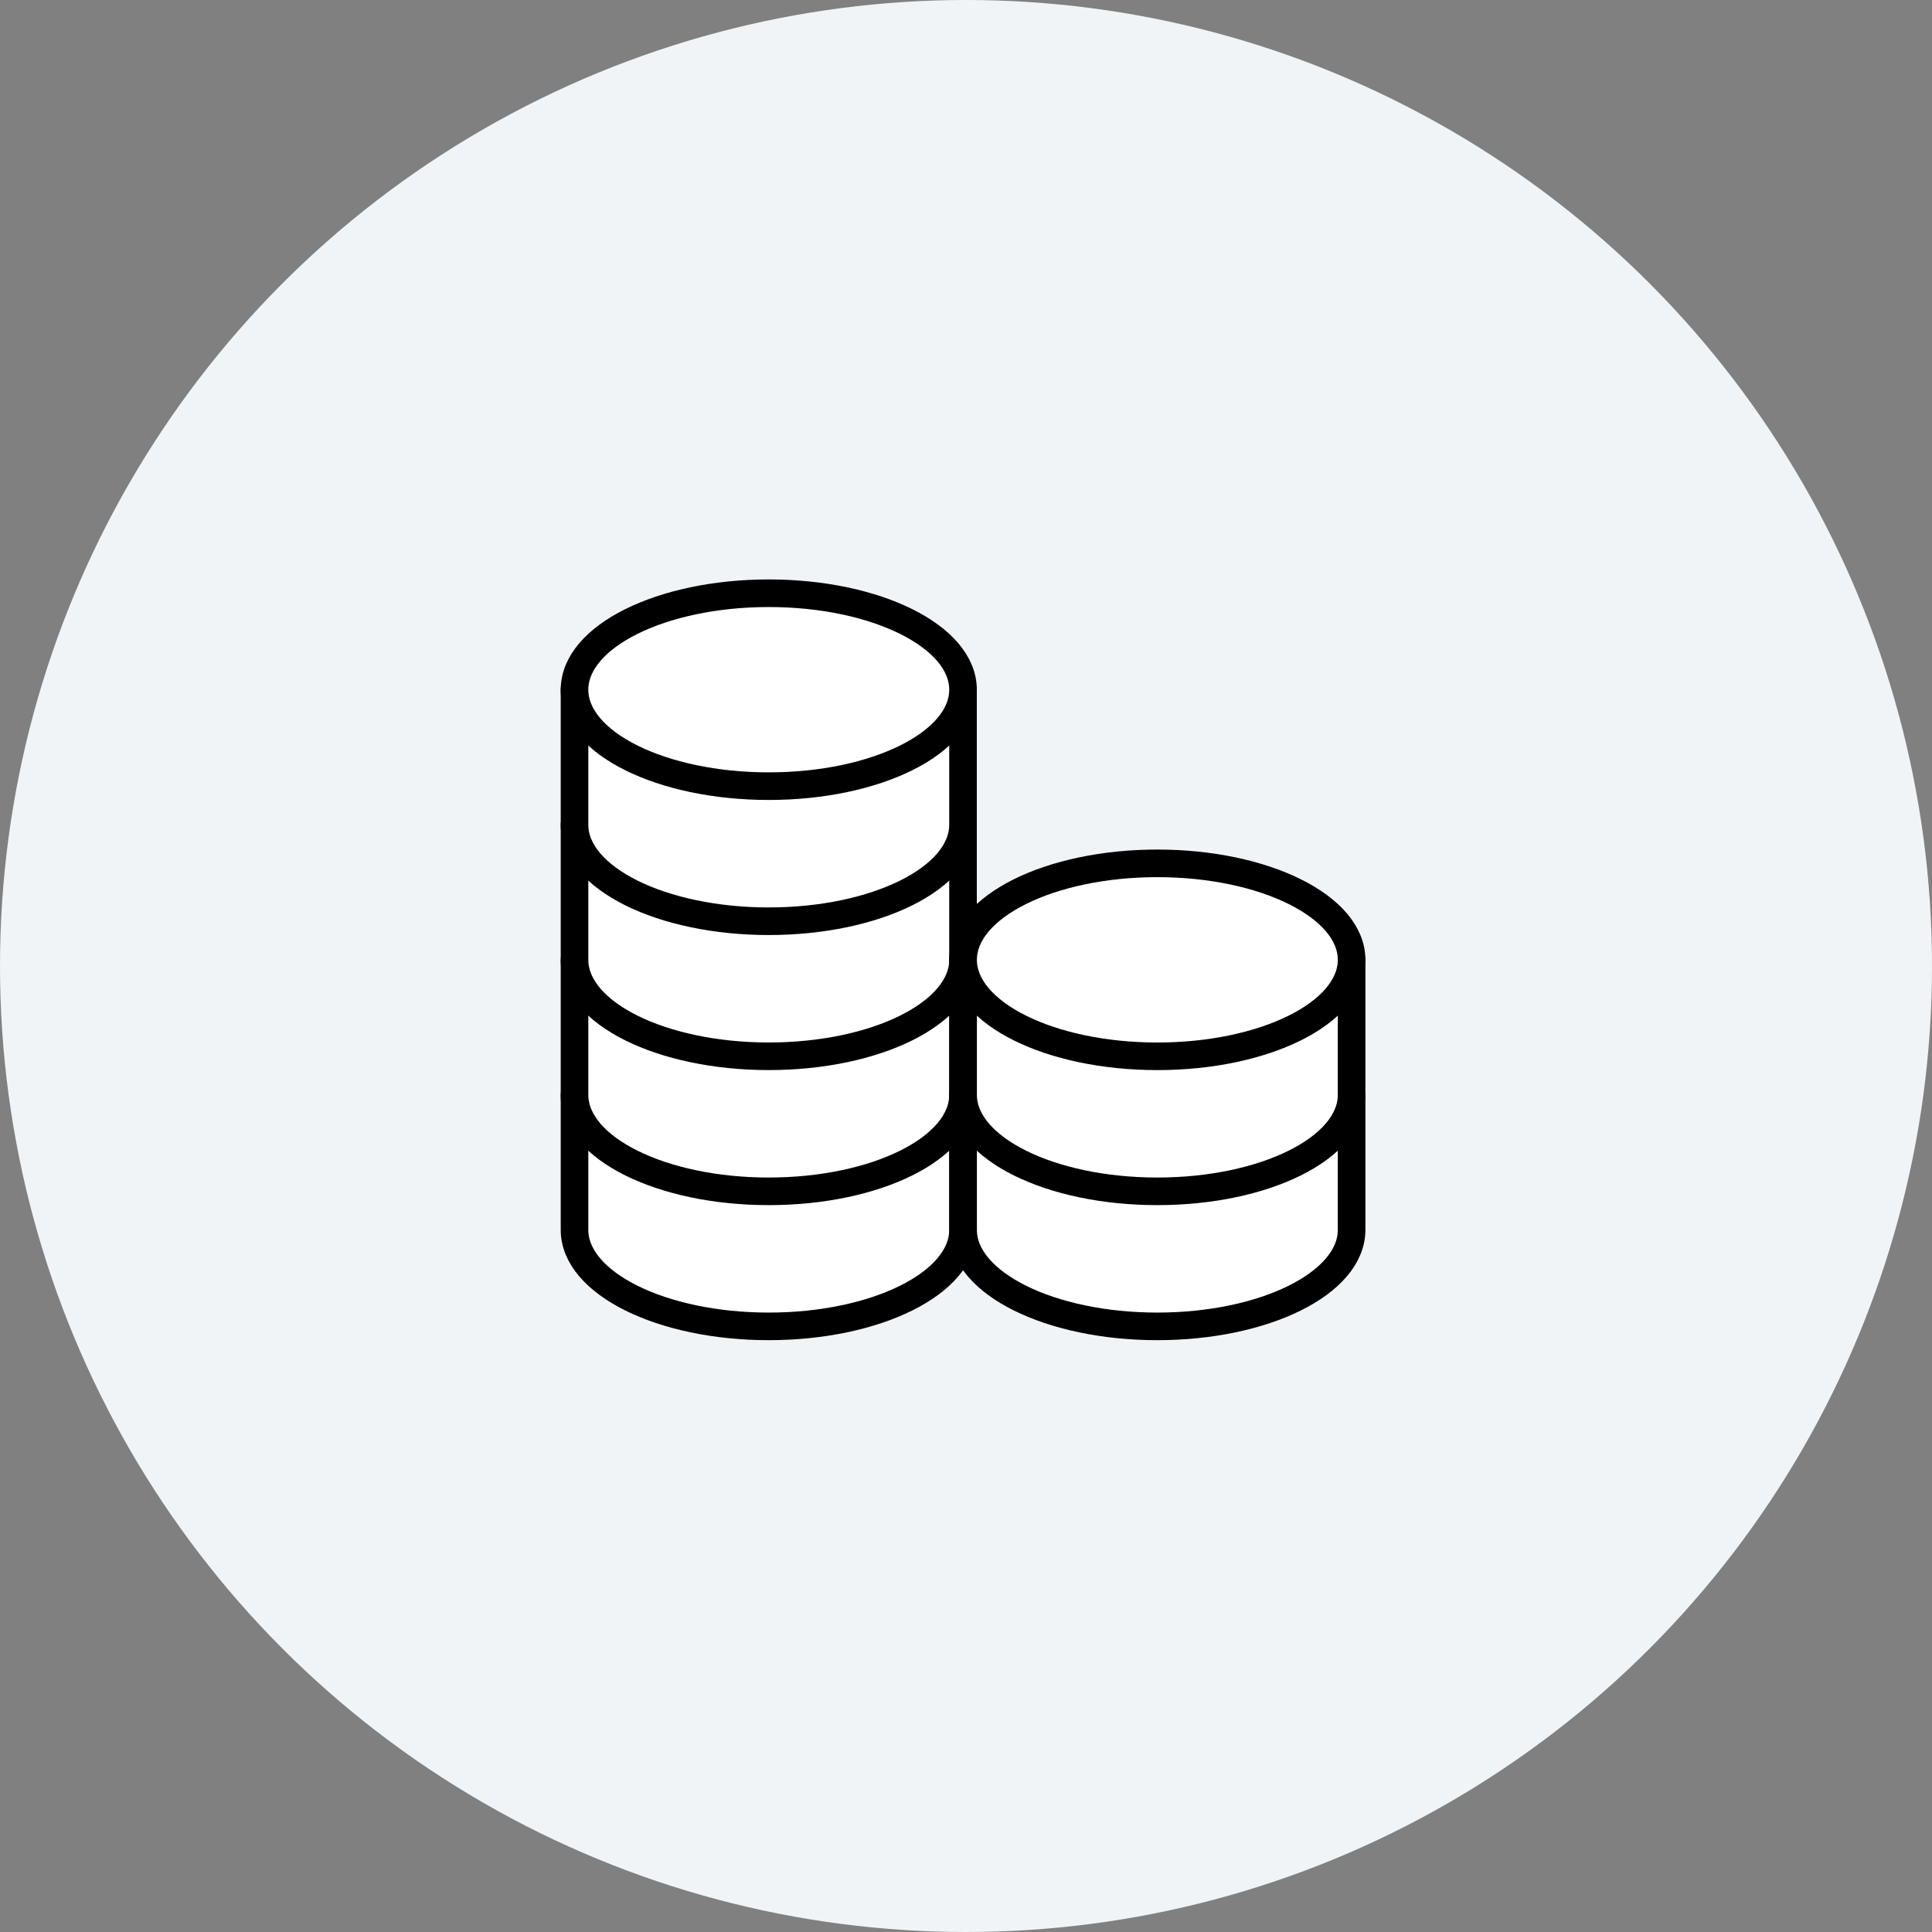 <svg width="70" height="70" viewBox="0 0 70 70" fill="none" xmlns="http://www.w3.org/2000/svg">
<rect x="0" y="0" width="70" height="70" fill="#808080" stroke="none"/>
<circle cx="35" cy="35" r="35" fill="#F1F4F6"/>
<path d="M18 18H51.782V51.553H18V18Z" fill="white" fill-opacity="0.01"/>
<path d="M20.816 39.669V44.562C20.816 46.492 23.967 48.057 27.854 48.057C31.741 48.057 34.892 46.492 34.892 44.562C34.892 43.419 34.892 39.669 34.892 39.669" fill="white"/>
<path d="M20.816 39.669V44.562C20.816 46.492 23.967 48.057 27.854 48.057C31.741 48.057 34.892 46.492 34.892 44.562C34.892 43.419 34.892 39.669 34.892 39.669" stroke="black" stroke-linecap="round" stroke-linejoin="round"/>
<path d="M20.816 34.775V39.669C20.816 41.599 23.967 43.164 27.854 43.164C31.741 43.164 34.892 41.599 34.892 39.669C34.892 38.525 34.892 34.775 34.892 34.775" fill="white"/>
<path d="M20.816 34.775V39.669C20.816 41.599 23.967 43.164 27.854 43.164C31.741 43.164 34.892 41.599 34.892 39.669C34.892 38.525 34.892 34.775 34.892 34.775" stroke="black" stroke-linecap="round" stroke-linejoin="round"/>
<path d="M20.816 29.883V34.776C20.816 36.706 23.967 38.271 27.854 38.271C31.741 38.271 34.892 36.706 34.892 34.776C34.892 33.633 34.892 29.883 34.892 29.883" fill="white"/>
<path d="M20.816 29.883V34.776C20.816 36.706 23.967 38.271 27.854 38.271C31.741 38.271 34.892 36.706 34.892 34.776C34.892 33.633 34.892 29.883 34.892 29.883" stroke="black" stroke-linecap="round" stroke-linejoin="round"/>
<path d="M20.816 24.989V29.882C20.816 31.813 23.967 33.378 27.854 33.378C31.741 33.378 34.892 31.813 34.892 29.882C34.892 28.739 34.892 24.989 34.892 24.989" fill="white"/>
<path d="M20.816 24.989V29.882C20.816 31.813 23.967 33.378 27.854 33.378C31.741 33.378 34.892 31.813 34.892 29.882C34.892 28.739 34.892 24.989 34.892 24.989" stroke="black" stroke-linecap="round" stroke-linejoin="round"/>
<path d="M34.895 39.669V44.562C34.895 46.492 38.046 48.057 41.932 48.057C45.819 48.057 48.971 46.492 48.971 44.562C48.971 43.419 48.971 39.669 48.971 39.669" fill="white"/>
<path d="M34.895 39.669V44.562C34.895 46.492 38.046 48.057 41.932 48.057C45.819 48.057 48.971 46.492 48.971 44.562C48.971 43.419 48.971 39.669 48.971 39.669" stroke="black" stroke-linecap="round" stroke-linejoin="round"/>
<path d="M34.895 34.775V39.669C34.895 41.599 38.046 43.164 41.932 43.164C45.819 43.164 48.971 41.599 48.971 39.669C48.971 38.525 48.971 34.775 48.971 34.775" fill="white"/>
<path d="M34.895 34.775V39.669C34.895 41.599 38.046 43.164 41.932 43.164C45.819 43.164 48.971 41.599 48.971 39.669C48.971 38.525 48.971 34.775 48.971 34.775" stroke="black" stroke-linecap="round" stroke-linejoin="round"/>
<path d="M27.854 28.484C31.741 28.484 34.892 26.92 34.892 24.989C34.892 23.059 31.741 21.494 27.854 21.494C23.967 21.494 20.816 23.059 20.816 24.989C20.816 26.92 23.967 28.484 27.854 28.484Z" fill="white" stroke="black" stroke-linecap="round" stroke-linejoin="round"/>
<path d="M41.932 38.272C45.819 38.272 48.971 36.707 48.971 34.776C48.971 32.846 45.819 31.281 41.932 31.281C38.045 31.281 34.895 32.846 34.895 34.776C34.895 36.707 38.045 38.272 41.932 38.272Z" fill="white" stroke="black" stroke-linecap="round" stroke-linejoin="round"/>
</svg>

